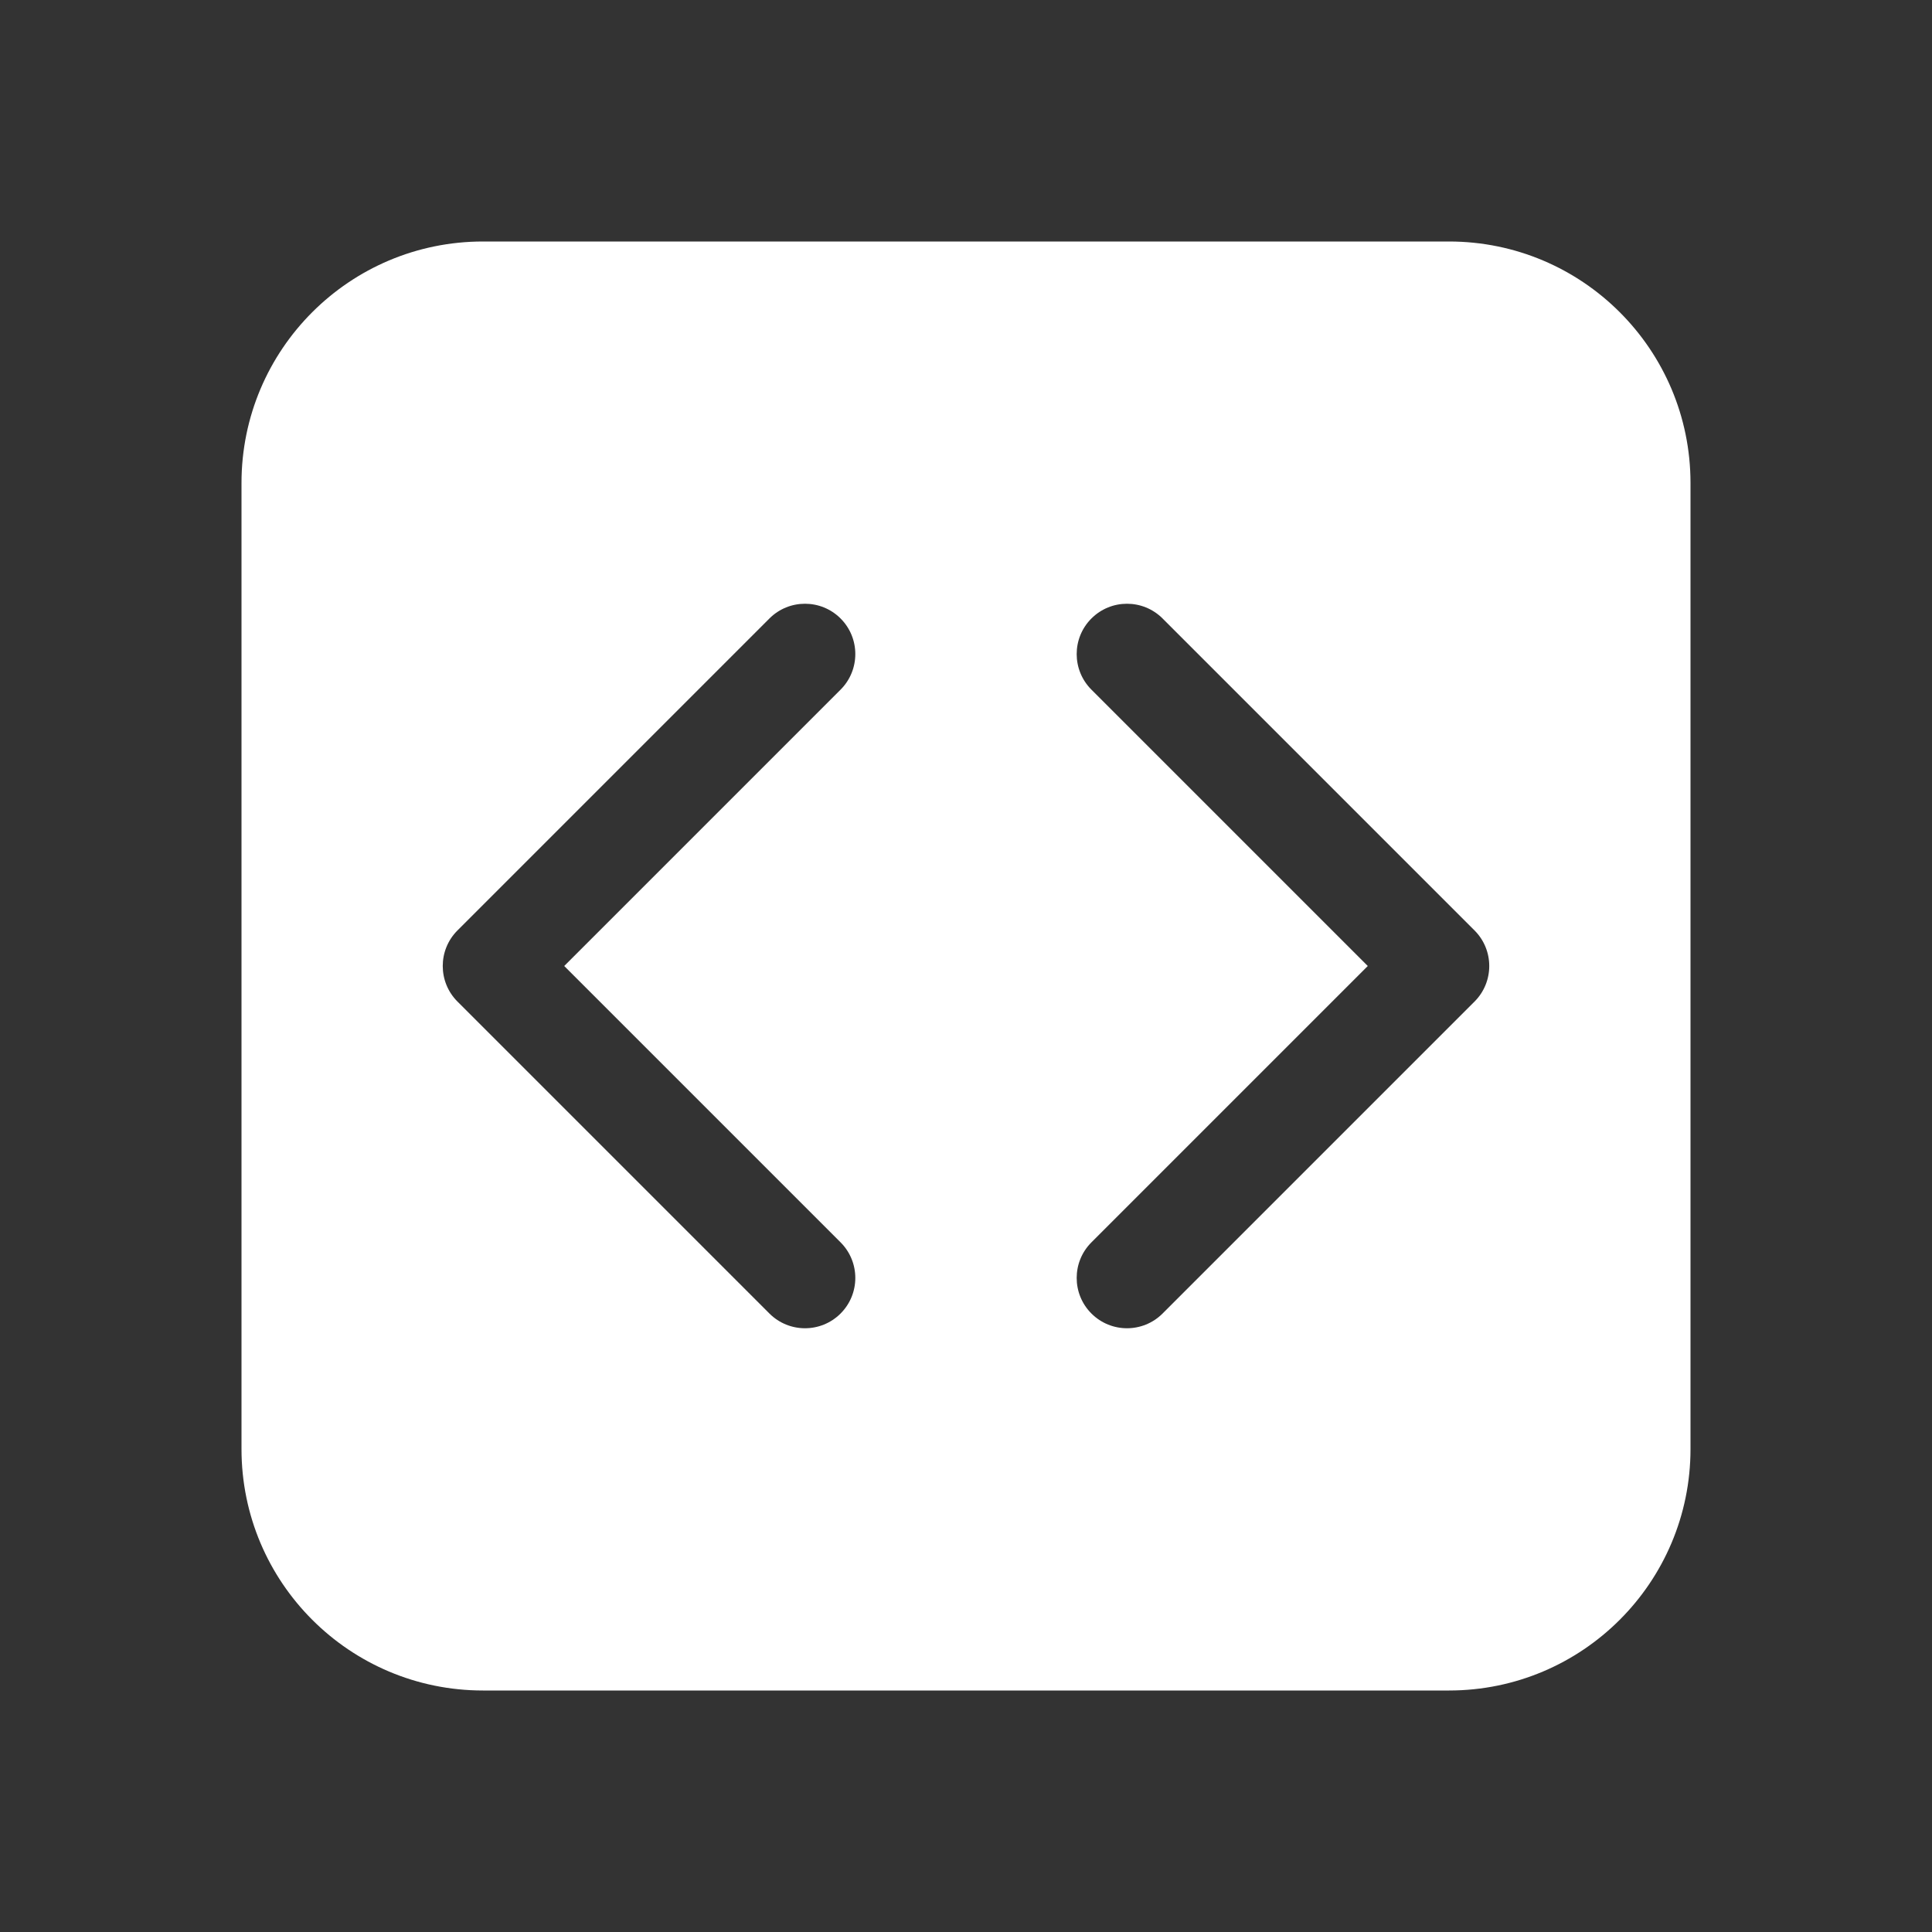 <svg width="48" height="48" viewBox="0 0 48 48" fill="none" xmlns="http://www.w3.org/2000/svg">
<rect x="0" y="0" width="48" height="48" fill="#333333" stroke="none"/>
<path d="M12 6C8.686 6 6 8.686 6 12V36C6 39.314 8.686 42 12 42H36C39.314 42 42 39.314 42 36V12C42 8.686 39.314 6 36 6H12ZM20.884 15.366C21.372 15.854 21.372 16.646 20.884 17.134L14.018 24L20.884 30.866C21.372 31.354 21.372 32.146 20.884 32.634C20.396 33.122 19.604 33.122 19.116 32.634L11.366 24.884C10.878 24.396 10.878 23.604 11.366 23.116L19.116 15.366C19.604 14.878 20.396 14.878 20.884 15.366ZM28.884 15.366L36.634 23.116C37.122 23.604 37.122 24.396 36.634 24.884L28.884 32.634C28.396 33.122 27.604 33.122 27.116 32.634C26.628 32.146 26.628 31.354 27.116 30.866L33.982 24L27.116 17.134C26.628 16.646 26.628 15.854 27.116 15.366C27.604 14.878 28.396 14.878 28.884 15.366Z" fill="#ffffff"/>
</svg>
